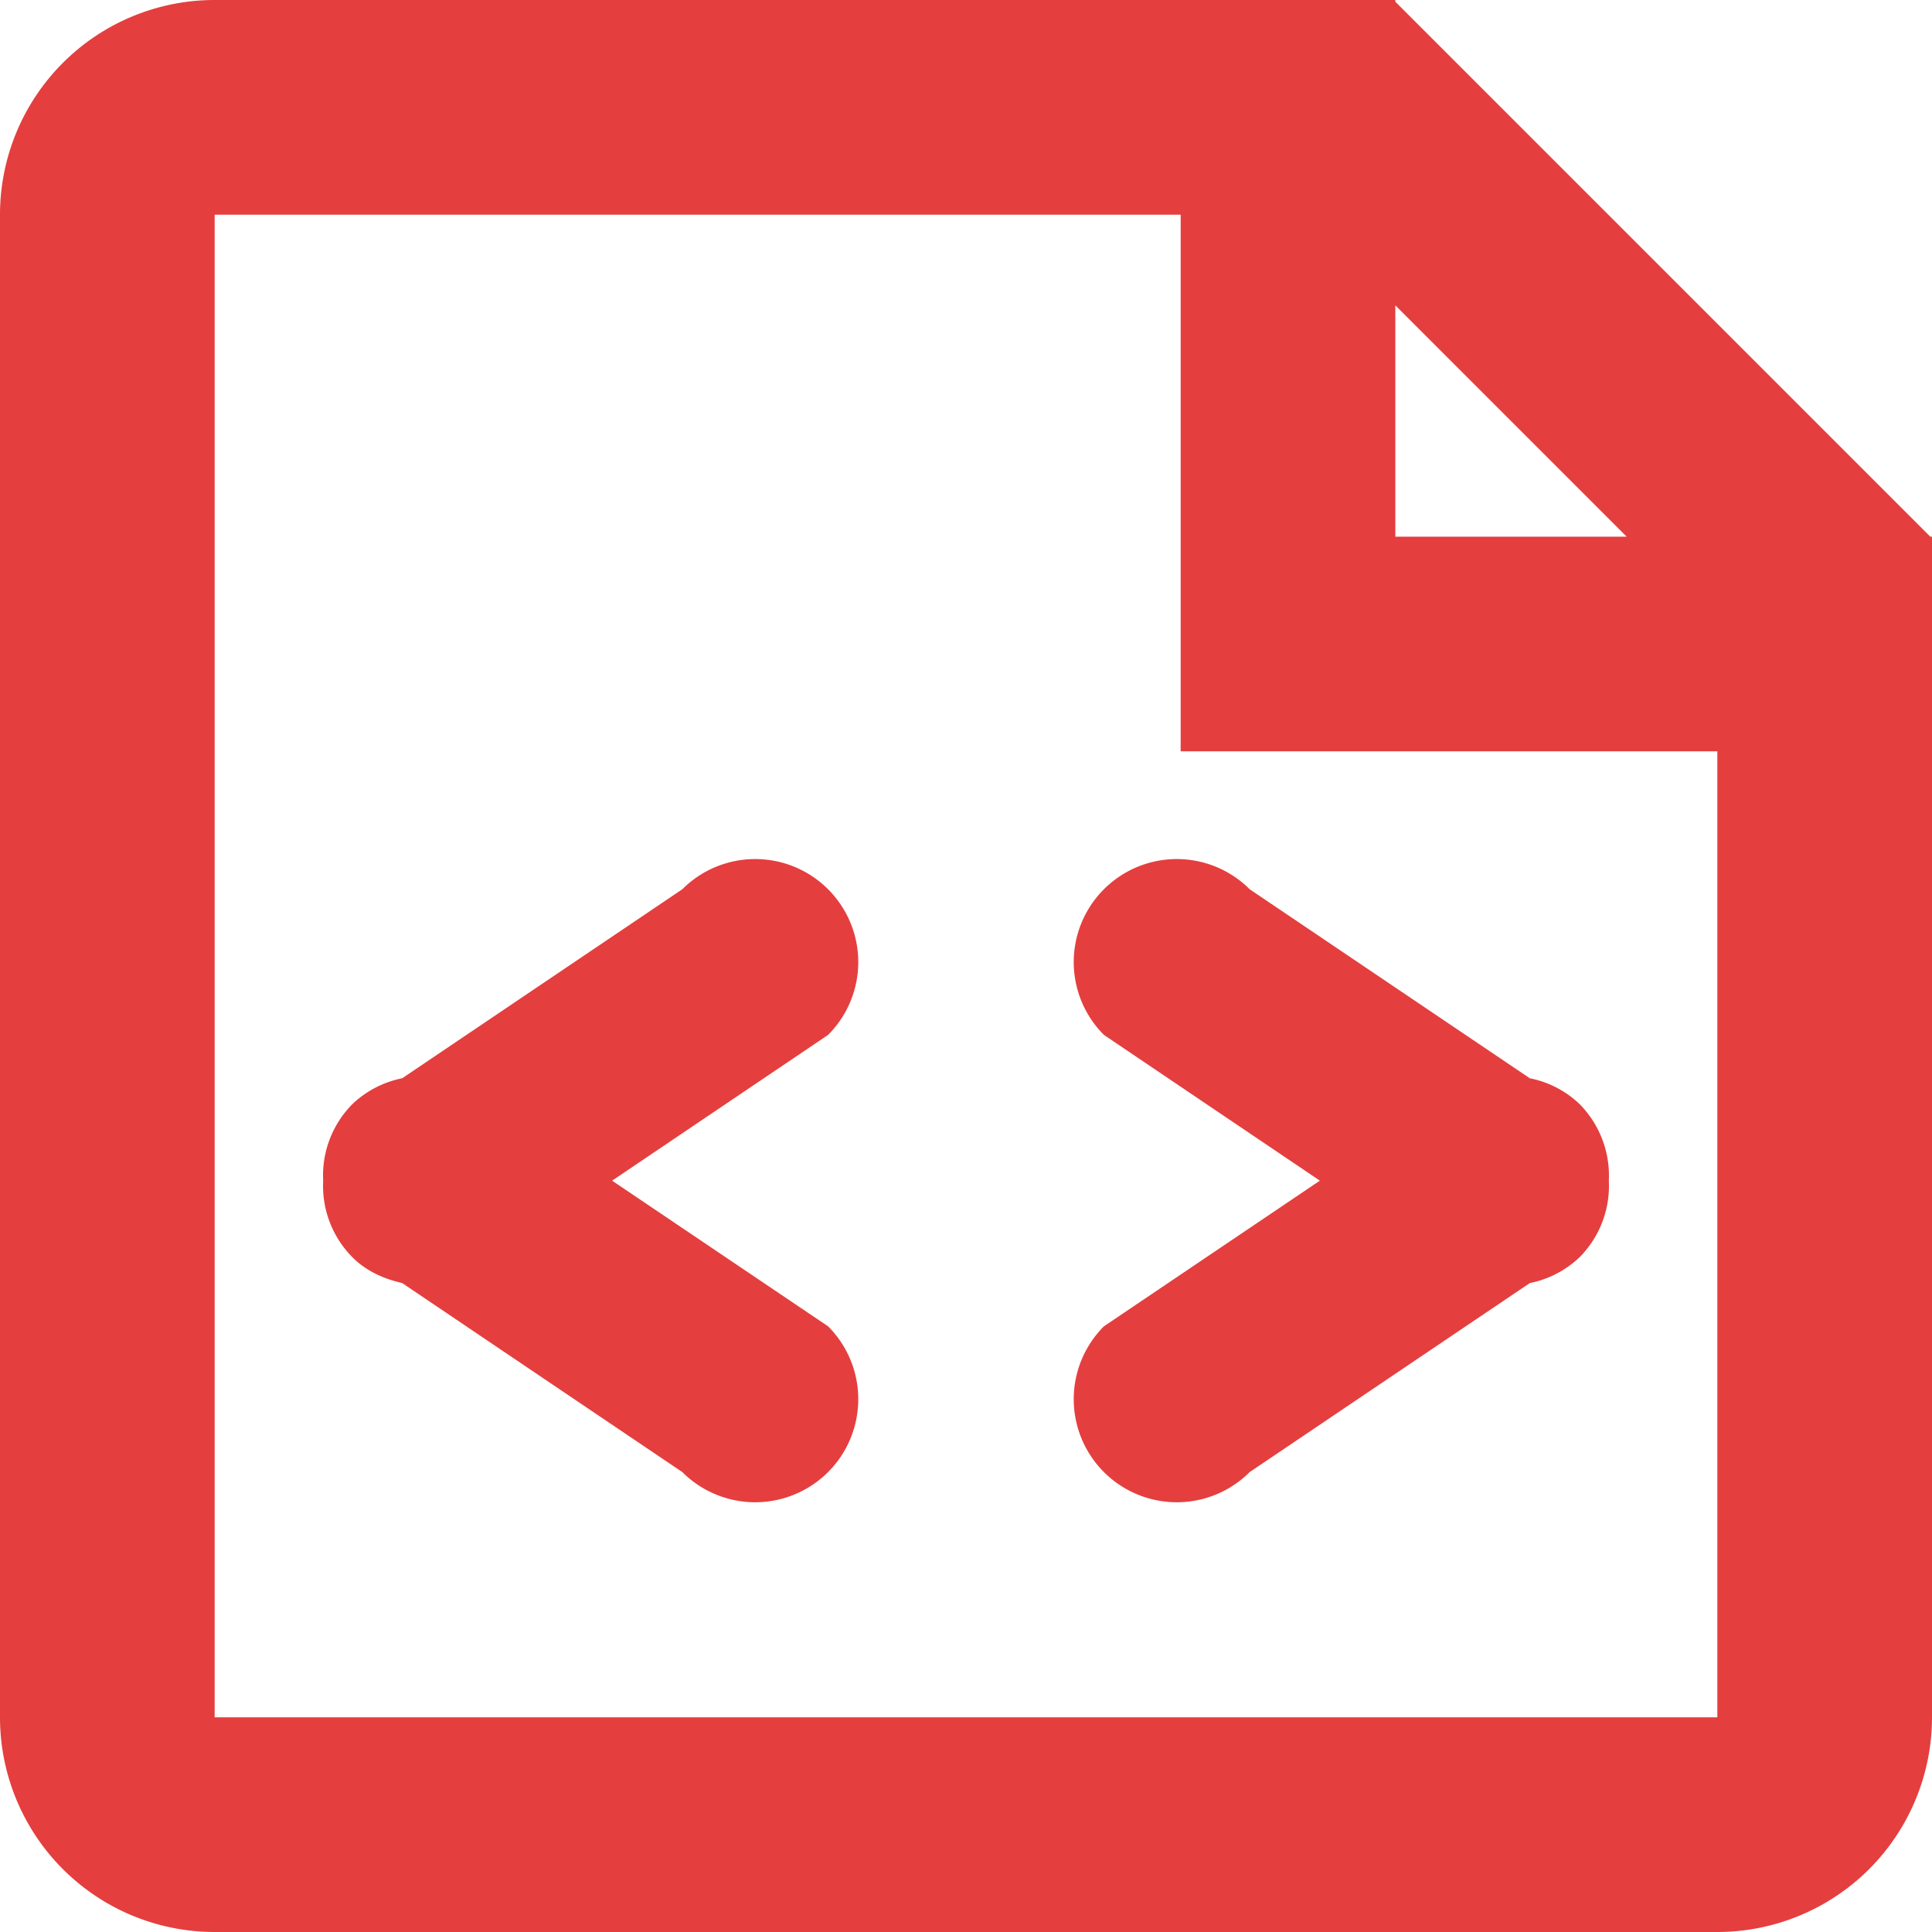 <svg t="1738822249895" class="icon" viewBox="0 0 1024 1024" version="1.1" xmlns="http://www.w3.org/2000/svg" p-id="4213" width="200" height="200"><path d="M1023.09 284.444L739.556 0.91V0H113.778a113.778 113.778 0 0 0-113.778 113.778v796.444a113.778 113.778 0 0 0 113.778 113.778h796.444a113.778 113.778 0 0 0 113.778-113.778V284.444h-0.91z m-160.939 0H739.556V161.849L862.151 284.444zM910.222 910.222H113.778V113.778h512v284.444h284.444v512z" fill="#e53e3e" p-id="4214"></path><path d="M585.102 471.324a54.556 54.556 0 0 0 0 77.198L699.563 625.778l-114.46 77.198a54.613 54.613 0 0 0 77.255 77.255l148.48-100.181a53.476 53.476 0 0 0 26.283-13.596 53.646 53.646 0 0 0 15.588-40.676 53.874 53.874 0 0 0-15.588-40.676 53.02 53.02 0 0 0-26.283-13.596l-148.48-100.181a54.613 54.613 0 0 0-77.255 0zM438.898 471.324a54.613 54.613 0 0 0-77.255 0l-148.48 100.181a53.476 53.476 0 0 0-26.283 13.596 53.646 53.646 0 0 0-15.588 40.676 53.646 53.646 0 0 0 15.588 40.676c7.452 7.452 16.725 11.378 26.283 13.596l148.48 100.181a54.613 54.613 0 0 0 77.255-77.255L324.437 625.778l114.46-77.255a54.556 54.556 0 0 0 0-77.198z" fill="#e53e3e" p-id="4215"></path></svg>
